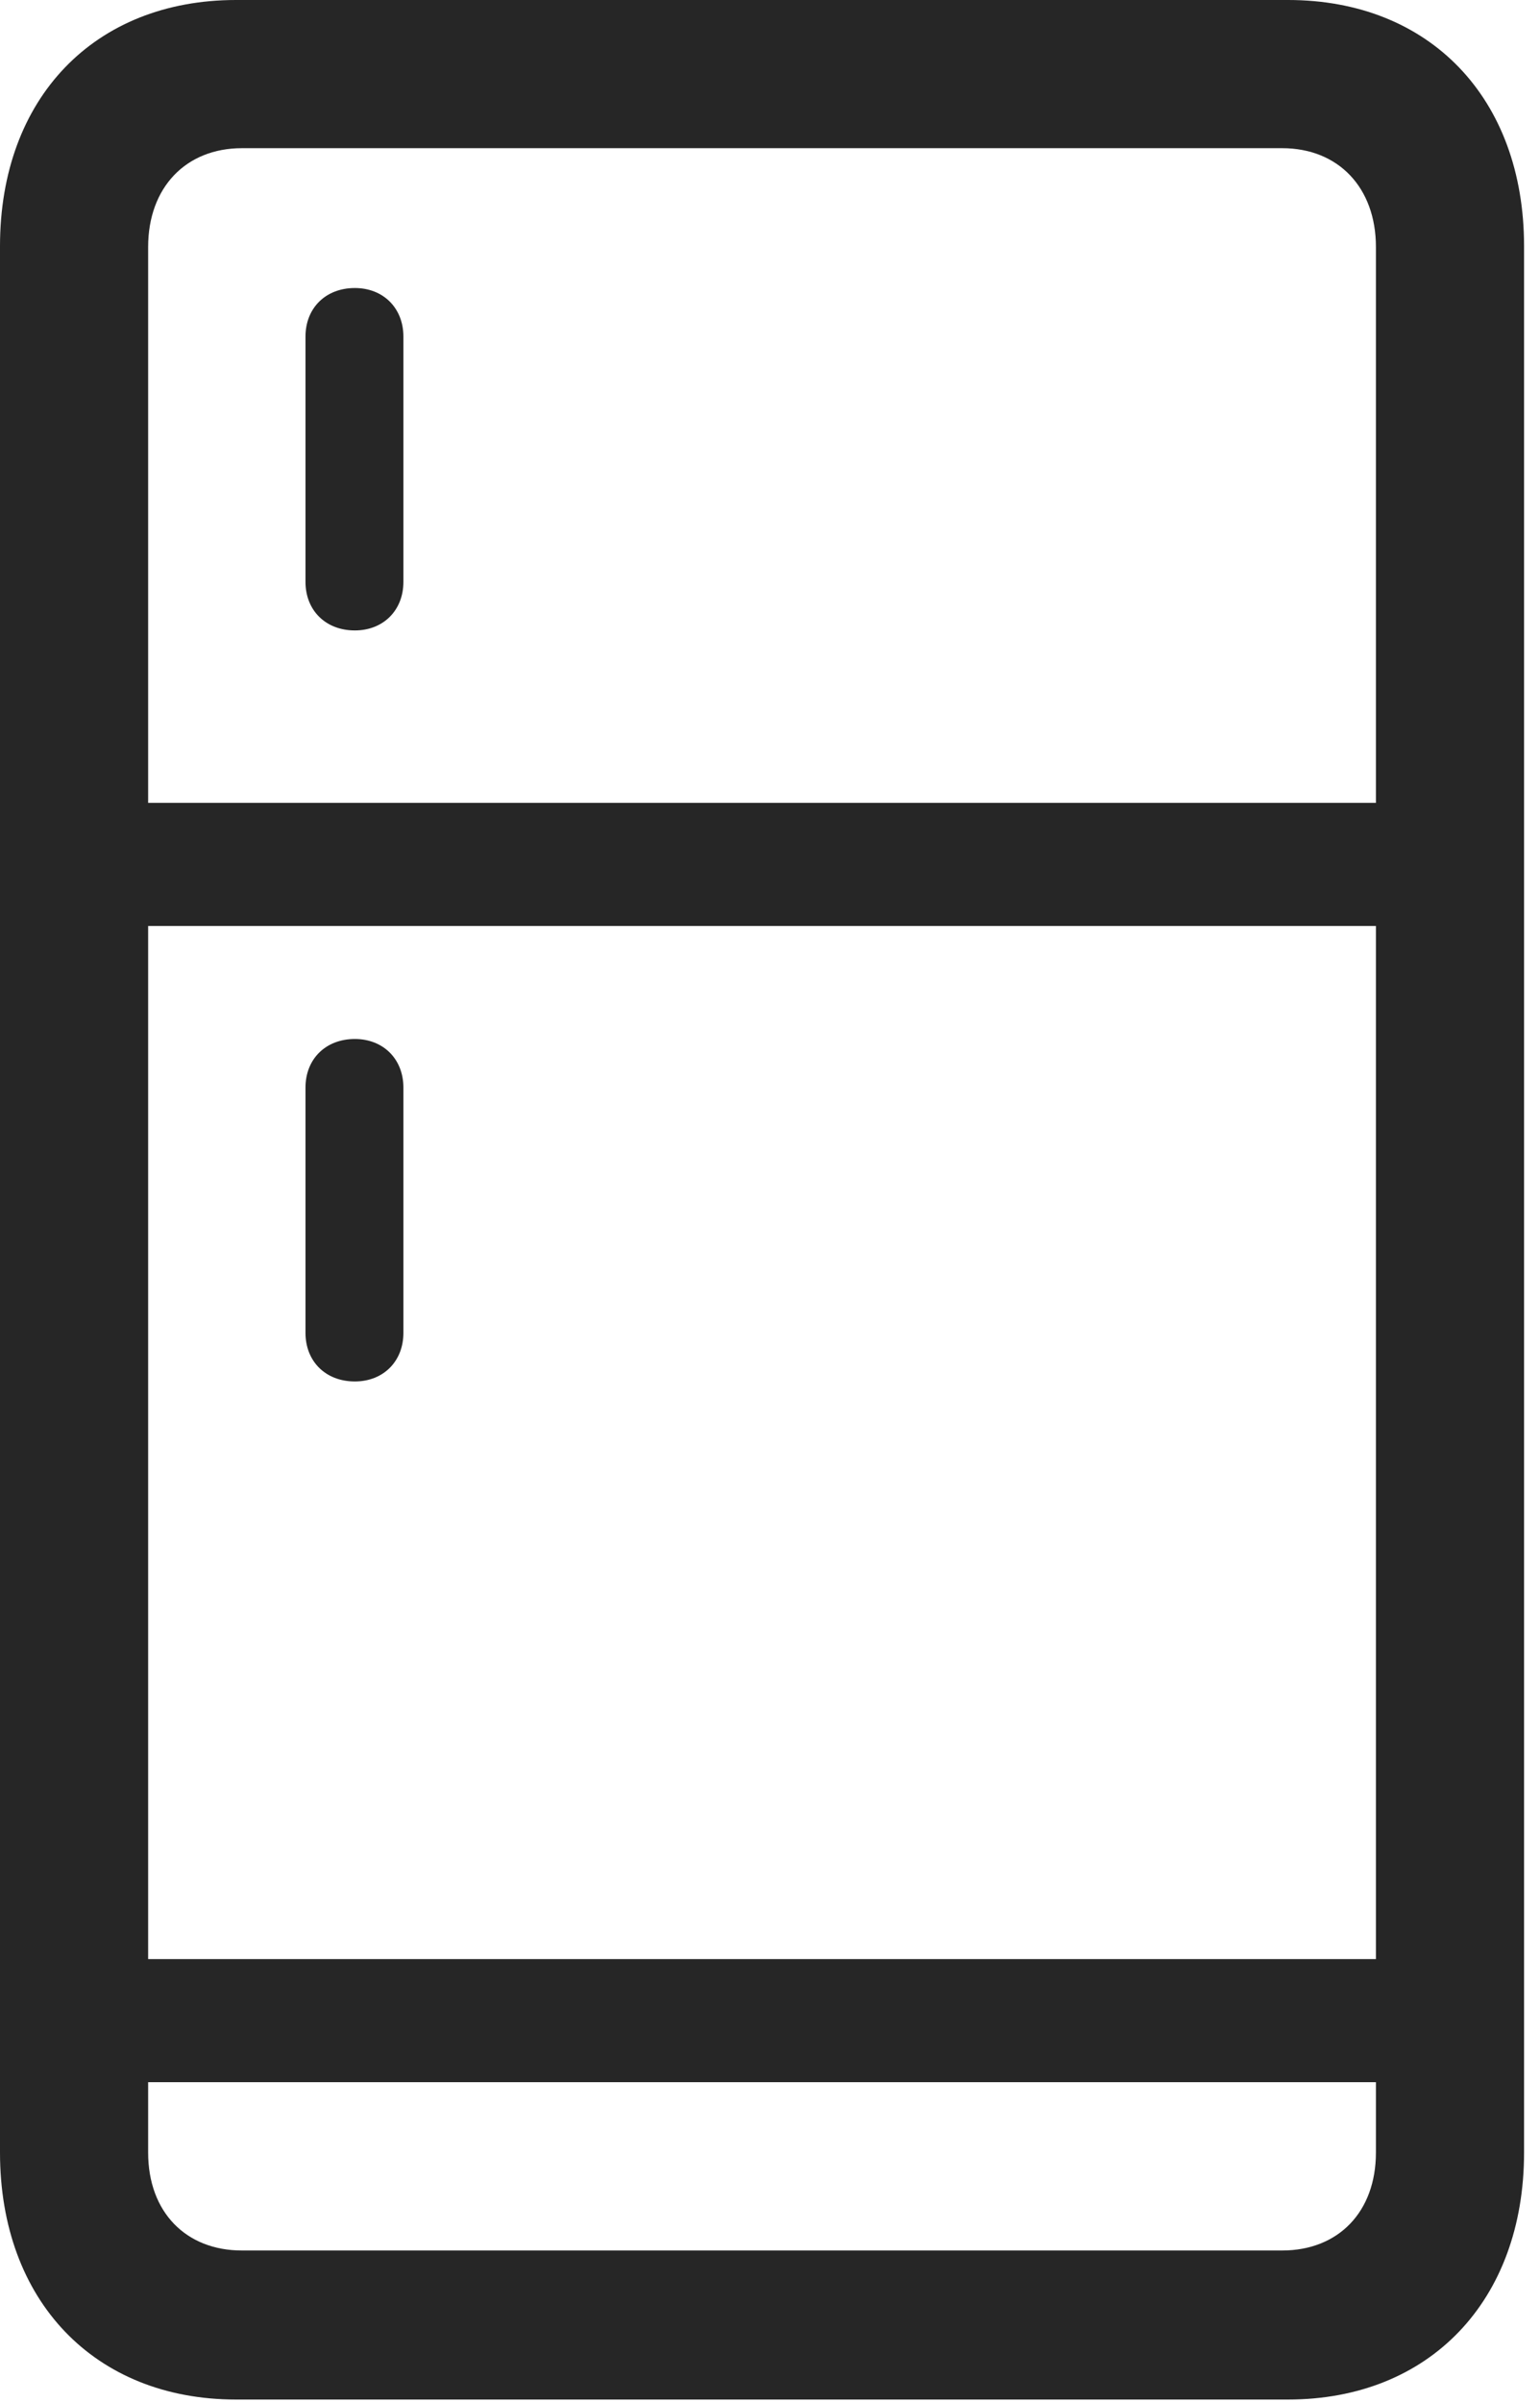 <?xml version="1.0" encoding="UTF-8"?>
<!--Generator: Apple Native CoreSVG 326-->
<!DOCTYPE svg
PUBLIC "-//W3C//DTD SVG 1.1//EN"
       "http://www.w3.org/Graphics/SVG/1.1/DTD/svg11.dtd">
<svg version="1.1" xmlns="http://www.w3.org/2000/svg" xmlns:xlink="http://www.w3.org/1999/xlink" viewBox="0 0 35.938 56.035">
 <g>
  <rect height="56.035" opacity="0" width="35.938" x="0" y="0"/>
  <path d="M5.508 55.977L30.059 55.977C33.359 55.977 35.566 53.672 35.566 50.215L35.566 5.742C35.566 2.285 33.359 0 30.059 0L5.508 0C2.207 0 0 2.285 0 5.742L0 50.215C0 53.672 2.207 55.977 5.508 55.977ZM5.645 52.5C4.336 52.5 3.457 51.602 3.457 50.215L3.457 5.762C3.457 4.375 4.336 3.457 5.645 3.457L29.922 3.457C31.23 3.457 32.109 4.375 32.109 5.762L32.109 50.215C32.109 51.602 31.23 52.5 29.922 52.5ZM8.281 14.707C8.945 14.707 9.414 14.238 9.414 13.574L9.414 7.852C9.414 7.188 8.945 6.719 8.281 6.719C7.598 6.719 7.129 7.188 7.129 7.852L7.129 13.574C7.129 14.238 7.598 14.707 8.281 14.707ZM2.5 21.602L33.105 21.602L33.105 18.73L2.5 18.73ZM8.281 32.227C8.945 32.227 9.414 31.758 9.414 31.094L9.414 25.371C9.414 24.707 8.945 24.238 8.281 24.238C7.598 24.238 7.129 24.707 7.129 25.371L7.129 31.094C7.129 31.758 7.598 32.227 8.281 32.227ZM2.5 48.574L33.105 48.574L33.105 45.703L2.5 45.703Z" fill="black" fill-opacity="0.85"/>
 </g>
</svg>
